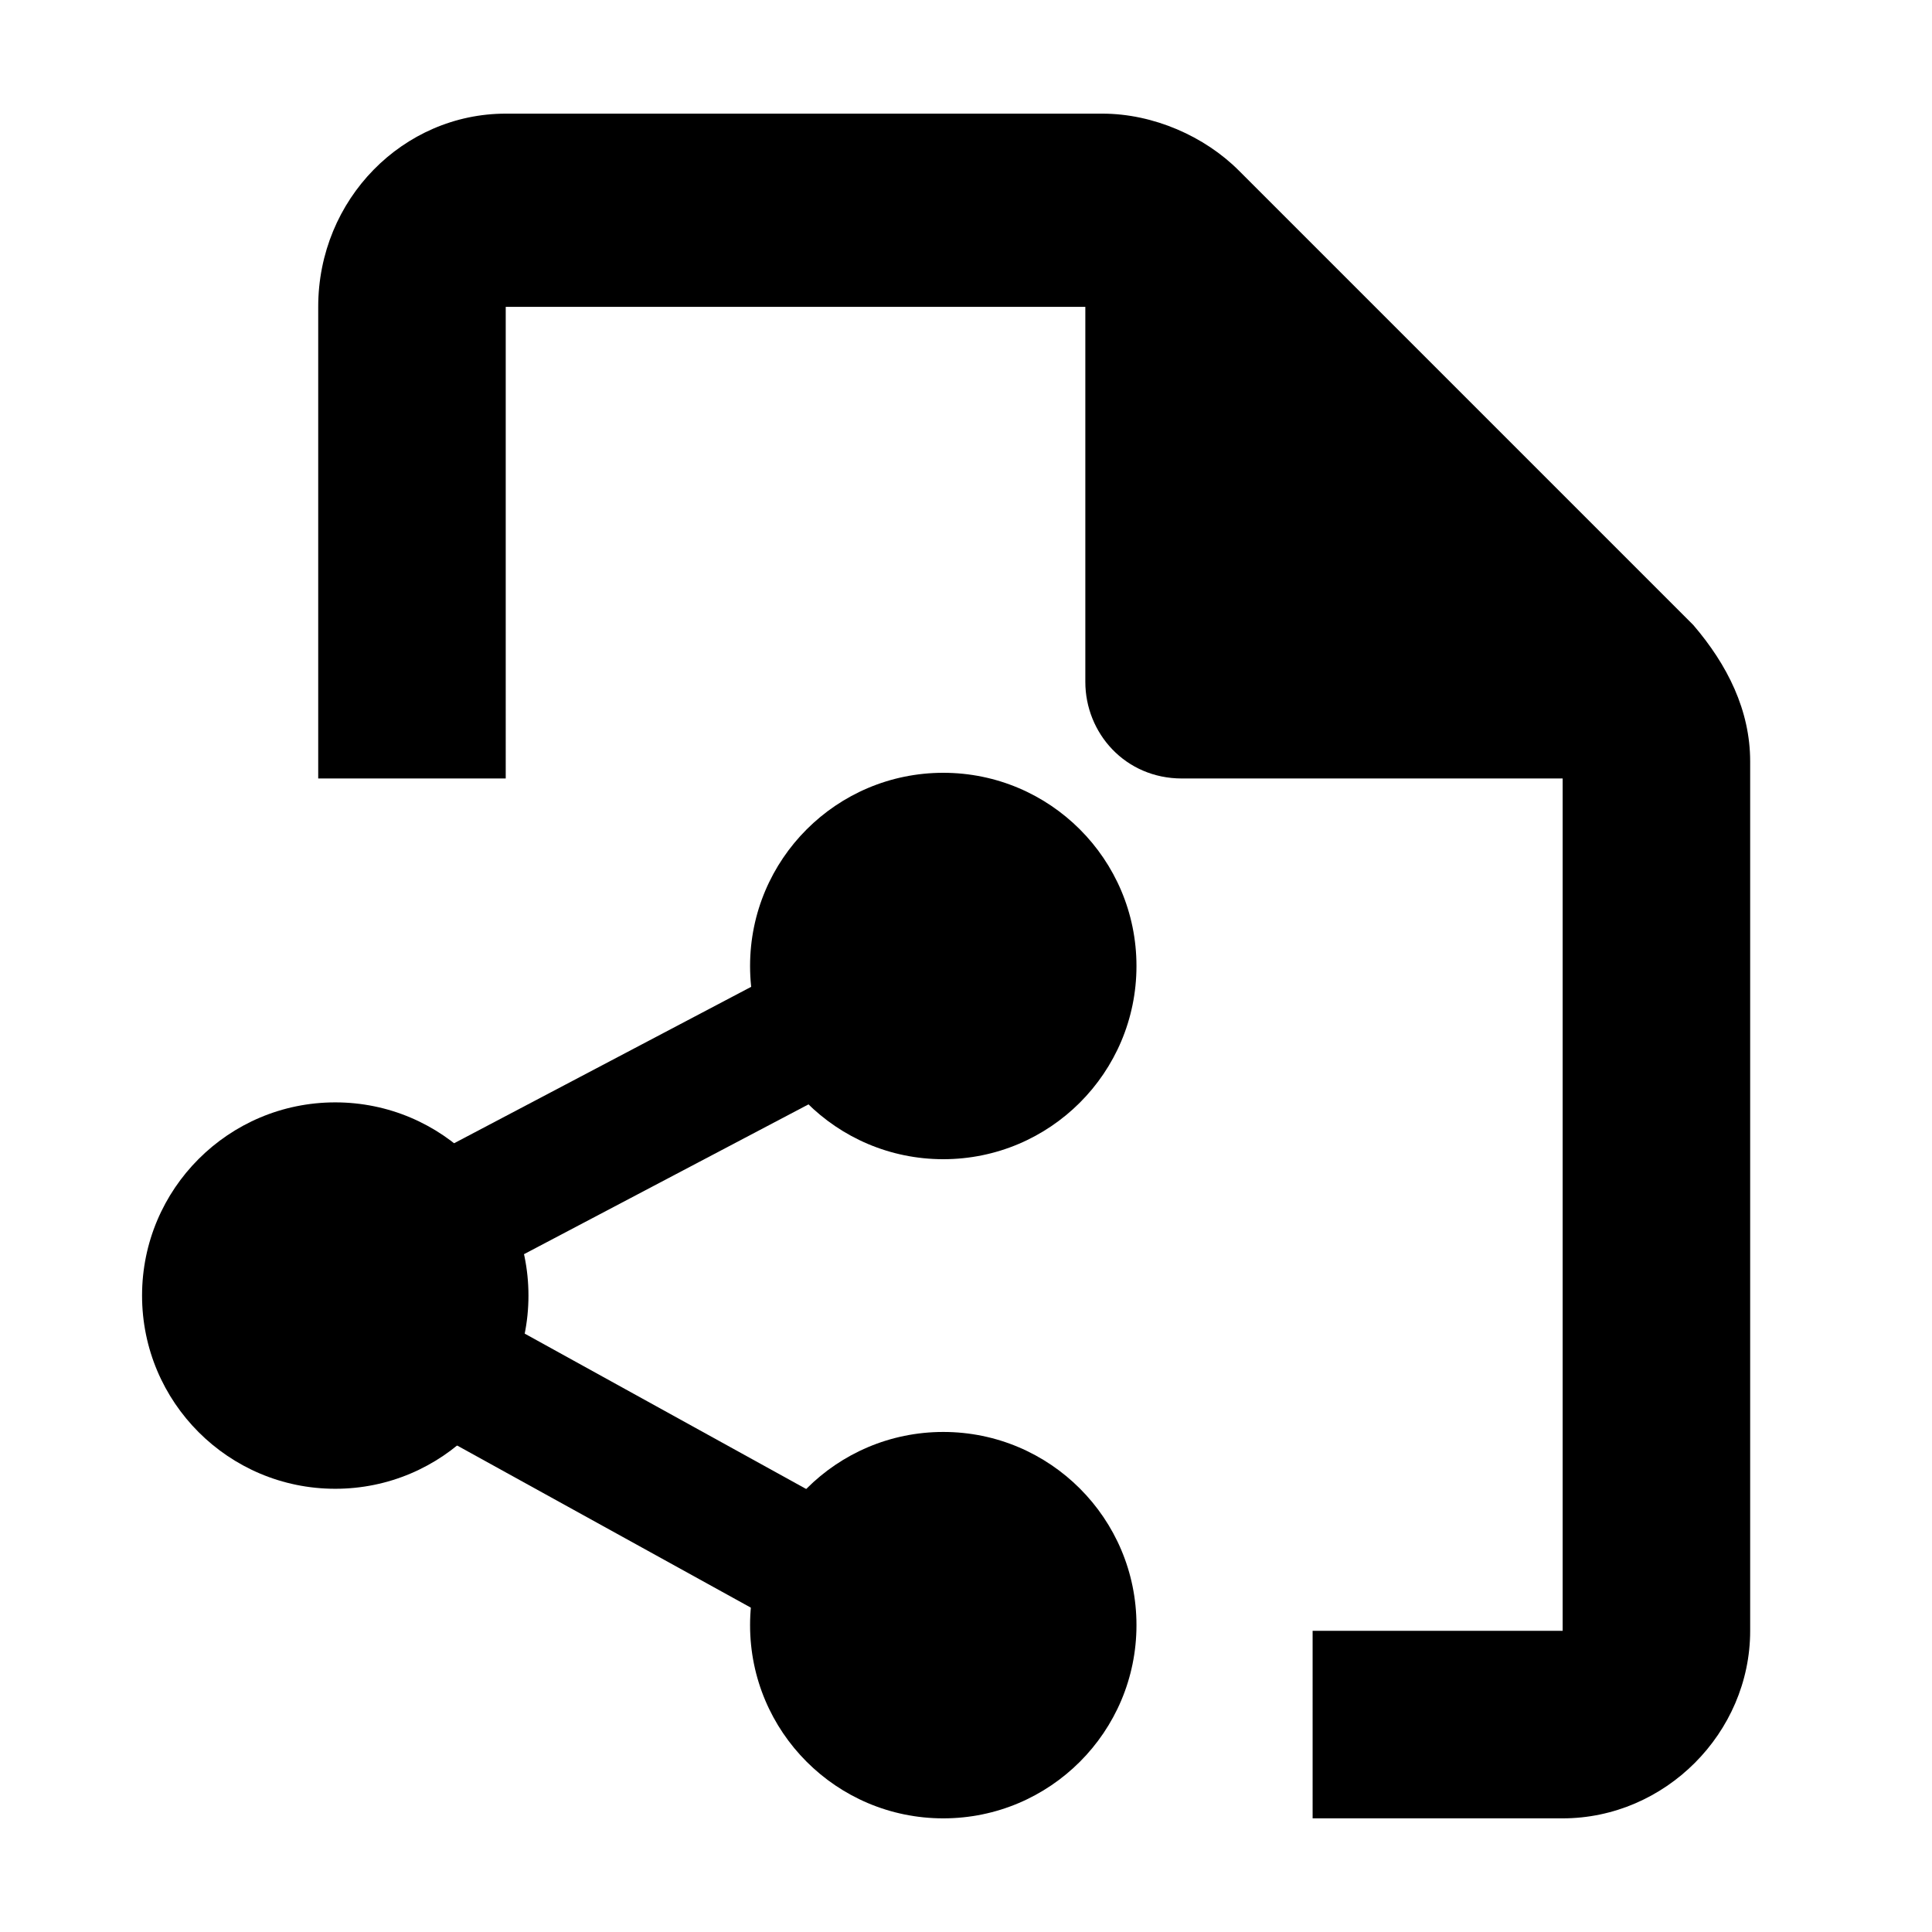 <?xml version="1.0" encoding="utf-8"?>
<!-- Generator: Adobe Illustrator 22.0.1, SVG Export Plug-In . SVG Version: 6.00 Build 0)  -->
<svg version="1.1" id="Layer_1" xmlns="http://www.w3.org/2000/svg" xmlns:xlink="http://www.w3.org/1999/xlink" x="0px" y="0px"
	 width="34px" height="34px" viewBox="0 0 34 34" style="enable-background:new 0 0 34 34;" xml:space="preserve">
<g>
	<path d="M29.8,11l-8-8c-0.6-0.6-1.5-1-2.4-1H8.9C7.1,2,5.6,3.5,5.6,5.4v8.3h3.3V5.4h10.2V12c0,0.9,0.7,1.7,1.7,1.7h1.5h5.2v15h-4.4
		V32h4.4c1.8,0,3.3-1.5,3.3-3.3V13.4C30.8,12.5,30.4,11.7,29.8,11z"/>
</g>
<g>
	<g>
		<circle cx="16.6" cy="17" r="3.4"/>
	</g>
	<g>
		<circle cx="5.9" cy="22.8" r="3.4"/>
	</g>
	<g>
		<circle cx="16.6" cy="28.6" r="3.4"/>
	</g>
	<g>
		<rect x="10.1" y="19.8" transform="matrix(0.483 -0.875 0.875 0.483 -16.863 23.22)" width="2.3" height="12.3"/>
	</g>
	<g>
		<rect x="5.1" y="18.6" transform="matrix(0.885 -0.466 0.466 0.885 -7.938 7.482)" width="12.1" height="2.3"/>
	</g>
</g>
</svg>
